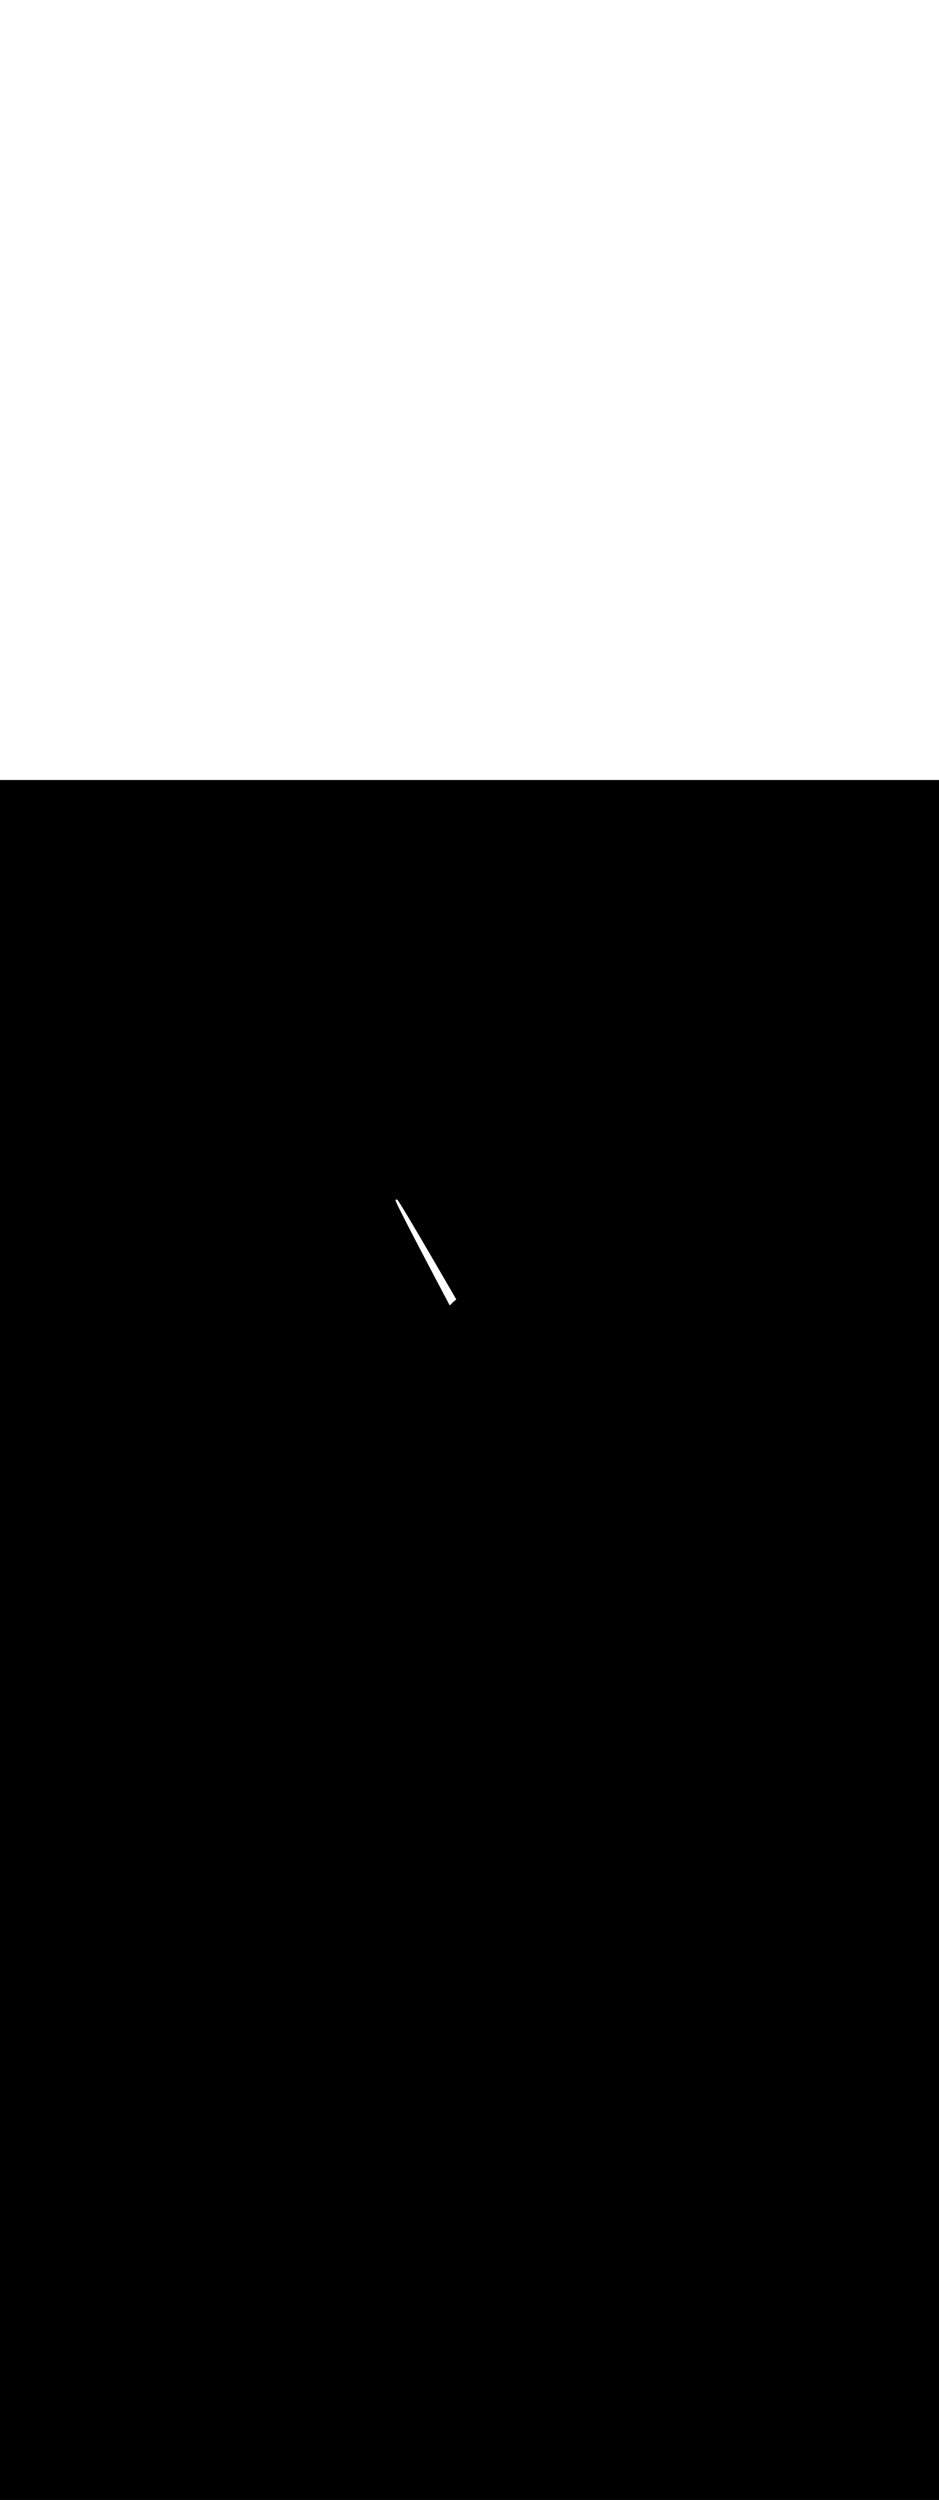 <svg:svg xmlns:svg="http://www.w3.org/2000/svg" id="_0376_explosion" viewBox="0 0 500 500" data-imageid="explosion-21" imageName="Explosion" class="illustrations_image" style="width: 188px;"><svg:rect x="0" y="0" width="100%" height="100%" fill="black" /><svg:g id="white-shapes" style="display:inline;opacity:1"><svg:style style="fill:white;display:inline;opacity:1" fill="white" /><svg:path class="cls-24_explosion-21 targetColor" d="M 210.779 223.308 L 210.763 223.328 L 210.735 223.367 L 210.711 223.408 L 210.691 223.452 L 210.675 223.497 L 210.664 223.543 L 210.657 223.591 L 210.654 223.639 L 210.657 223.686 L 210.662 223.745 L 210.668 223.787 L 210.677 223.829 L 210.704 223.926 L 210.714 223.959 L 210.76 224.092 L 210.767 224.11 L 210.833 224.279 L 210.837 224.29 L 210.923 224.496 L 210.926 224.503 L 211.031 224.743 L 211.033 224.748 L 211.157 225.022 L 211.158 225.026 L 211.3 225.333 L 211.301 225.336 L 211.46 225.676 L 211.461 225.679 L 211.638 226.05 L 211.639 226.052 L 211.832 226.454 L 211.833 226.455 L 212.042 226.887 L 212.043 226.888 L 212.269 227.349 L 212.269 227.351 L 212.51 227.84 L 212.511 227.841 L 212.767 228.358 L 212.767 228.359 L 213.038 228.903 L 213.039 228.903 L 213.324 229.473 L 213.324 229.474 L 213.623 230.069 L 213.624 230.069 L 213.936 230.688 L 213.936 230.689 L 214.262 231.332 L 214.262 231.332 L 214.6 231.998 L 214.6 231.998 L 214.95 232.686 L 214.95 232.686 L 215.312 233.395 L 215.685 234.124 L 216.069 234.873 L 216.463 235.641 L 216.867 236.426 L 217.281 237.229 L 217.704 238.048 L 218.135 238.883 L 218.575 239.732 L 219.022 240.596 L 219.477 241.472 L 219.939 242.361 L 220.407 243.262 L 220.881 244.173 L 221.361 245.094 L 221.846 246.025 L 222.336 246.964 L 222.83 247.91 L 223.328 248.863 L 223.83 249.822 L 224.335 250.787 L 224.842 251.755 L 225.352 252.728 L 225.863 253.703 L 226.376 254.68 L 226.889 255.658 L 227.403 256.637 L 227.917 257.615 L 228.431 258.592 L 228.944 259.567 L 229.456 260.54 L 229.966 261.508 L 230.473 262.473 L 230.979 263.432 L 231.481 264.385 L 231.98 265.331 L 232.475 266.27 L 232.966 267.2 L 233.453 268.121 L 233.934 269.033 L 234.409 269.933 L 234.879 270.822 L 235.342 271.698 L 235.798 272.561 L 236.248 273.411 L 236.689 274.245 L 237.122 275.064 L 237.547 275.866 L 237.963 276.652 L 238.369 277.419 L 238.765 278.168 L 239.152 278.897 L 239.491 279.537 L 239.509 279.518 L 239.512 279.514 L 239.712 279.298 L 239.715 279.295 L 239.917 279.08 L 239.92 279.077 L 240.124 278.864 L 240.128 278.86 L 240.334 278.649 L 240.337 278.646 L 240.546 278.437 L 240.546 278.437 L 240.55 278.433 L 240.761 278.226 L 240.765 278.222 L 240.978 278.017 L 240.982 278.014 L 241.198 277.811 L 241.202 277.807 L 241.42 277.607 L 241.424 277.603 L 241.644 277.405 L 241.648 277.402 L 241.871 277.206 L 241.875 277.203 L 242.1 277.009 L 242.104 277.006 L 242.331 276.815 L 242.335 276.812 L 242.564 276.623 L 242.568 276.62 L 242.8 276.434 L 242.804 276.43 L 242.965 276.303 L 242.63 275.724 L 242.213 275.002 L 241.784 274.263 L 241.346 273.506 L 240.898 272.732 L 240.441 271.943 L 239.975 271.138 L 239.5 270.32 L 239.018 269.488 L 238.528 268.643 L 238.031 267.786 L 237.528 266.918 L 237.018 266.04 L 236.503 265.152 L 235.982 264.255 L 235.456 263.35 L 234.926 262.438 L 234.392 261.52 L 233.854 260.595 L 233.313 259.665 L 232.77 258.732 L 232.224 257.795 L 231.677 256.855 L 231.128 255.913 L 230.578 254.97 L 230.028 254.026 L 229.478 253.083 L 228.928 252.141 L 228.379 251.202 L 227.831 250.264 L 227.285 249.33 L 226.741 248.401 L 226.199 247.476 L 225.661 246.558 L 225.126 245.645 L 224.595 244.74 L 224.068 243.843 L 223.546 242.955 L 223.03 242.077 L 222.518 241.209 L 222.013 240.352 L 221.515 239.507 L 221.023 238.675 L 220.539 237.856 L 220.063 237.052 L 219.595 236.262 L 219.136 235.488 L 218.686 234.731 L 218.245 233.991 L 217.814 233.269 L 217.394 232.566 L 216.985 231.883 L 216.587 231.22 L 216.587 231.22 L 216.201 230.578 L 216.201 230.578 L 215.827 229.958 L 215.827 229.957 L 215.466 229.361 L 215.466 229.36 L 215.118 228.787 L 215.118 228.786 L 214.783 228.237 L 214.783 228.236 L 214.463 227.712 L 214.462 227.711 L 214.156 227.213 L 214.156 227.212 L 213.865 226.741 L 213.864 226.739 L 213.588 226.295 L 213.587 226.294 L 213.327 225.878 L 213.326 225.876 L 213.083 225.489 L 213.081 225.487 L 212.854 225.129 L 212.853 225.127 L 212.643 224.8 L 212.641 224.797 L 212.448 224.501 L 212.446 224.498 L 212.272 224.234 L 212.269 224.23 L 212.112 223.998 L 212.109 223.993 L 211.971 223.795 L 211.966 223.787 L 211.847 223.624 L 211.839 223.612 L 211.74 223.484 L 211.725 223.465 L 211.647 223.372 L 211.613 223.336 L 211.555 223.28 L 211.518 223.247 L 211.478 223.219 L 211.435 223.194 L 211.398 223.175 L 211.353 223.155 L 211.307 223.139 L 211.26 223.128 L 211.211 223.122 L 211.163 223.12 L 211.114 223.123 L 211.066 223.131 L 211.019 223.143 L 210.973 223.16 L 210.929 223.182 L 210.888 223.207 L 210.849 223.237 L 210.813 223.27 L 210.781 223.306 L 210.779 223.308 L 210.779 223.308 Z" style="fill:white;display:inline;opacity:1" id="element_357" fill="white" /></svg:g></svg:svg>
